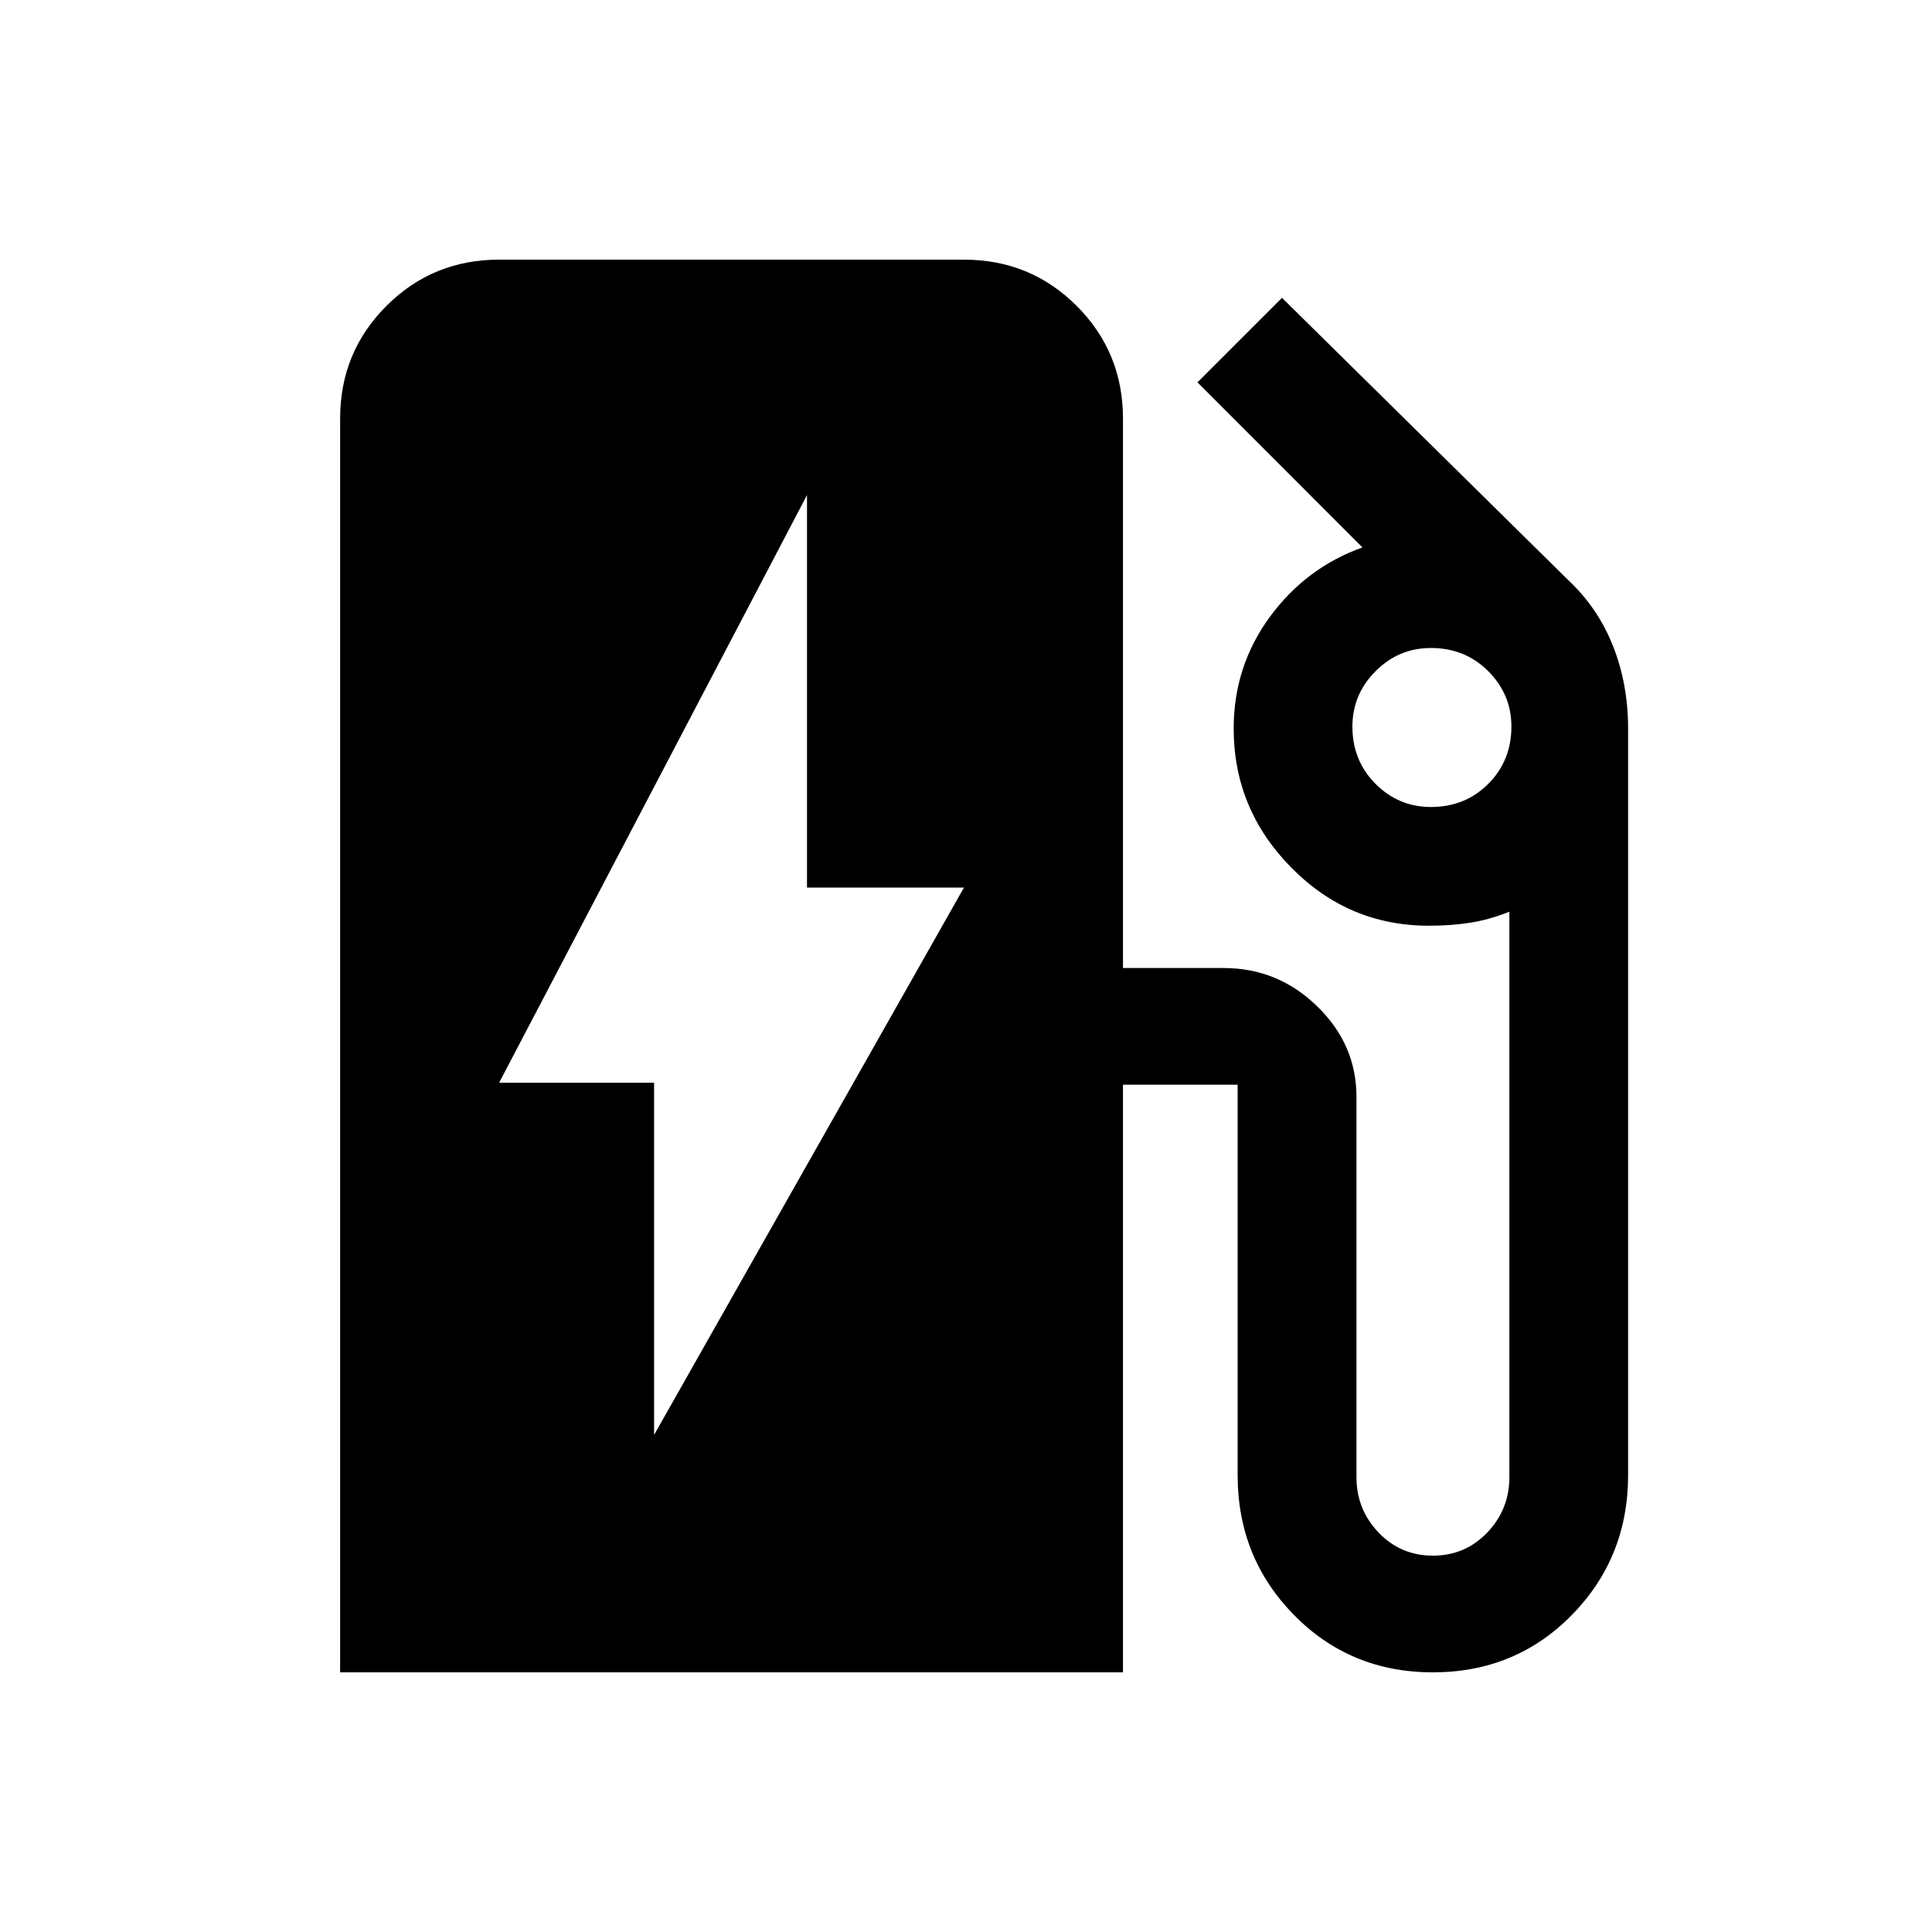 <svg xmlns="http://www.w3.org/2000/svg" height="20" width="20"><path d="M6.771 14.854 9.979 9.188H8.354V5.125L5.167 11.208H6.771ZM3.521 17.312V4.333Q3.521 3.646 4 3.167Q4.479 2.688 5.167 2.688H9.979Q10.667 2.688 11.146 3.167Q11.625 3.646 11.625 4.333V10.021H12.667Q13.229 10.021 13.635 10.417Q14.042 10.812 14.042 11.354V15.292Q14.042 15.625 14.271 15.865Q14.5 16.104 14.833 16.104Q15.167 16.104 15.396 15.865Q15.625 15.625 15.625 15.292V9.438Q15.417 9.521 15.219 9.552Q15.021 9.583 14.792 9.583Q13.958 9.583 13.365 8.979Q12.771 8.375 12.771 7.542Q12.771 6.896 13.146 6.385Q13.521 5.875 14.104 5.667L12.396 3.958L13.271 3.083L16.229 6Q16.542 6.292 16.698 6.688Q16.854 7.083 16.854 7.542V15.271Q16.854 16.125 16.271 16.719Q15.688 17.312 14.833 17.312Q13.979 17.312 13.396 16.719Q12.812 16.125 12.812 15.271V11.229Q12.812 11.229 12.812 11.229Q12.812 11.229 12.812 11.229H11.625V17.312ZM14.812 8.354Q15.167 8.354 15.406 8.115Q15.646 7.875 15.646 7.521Q15.646 7.188 15.406 6.948Q15.167 6.708 14.812 6.708Q14.479 6.708 14.24 6.948Q14 7.188 14 7.521Q14 7.875 14.24 8.115Q14.479 8.354 14.812 8.354Z"/></svg>